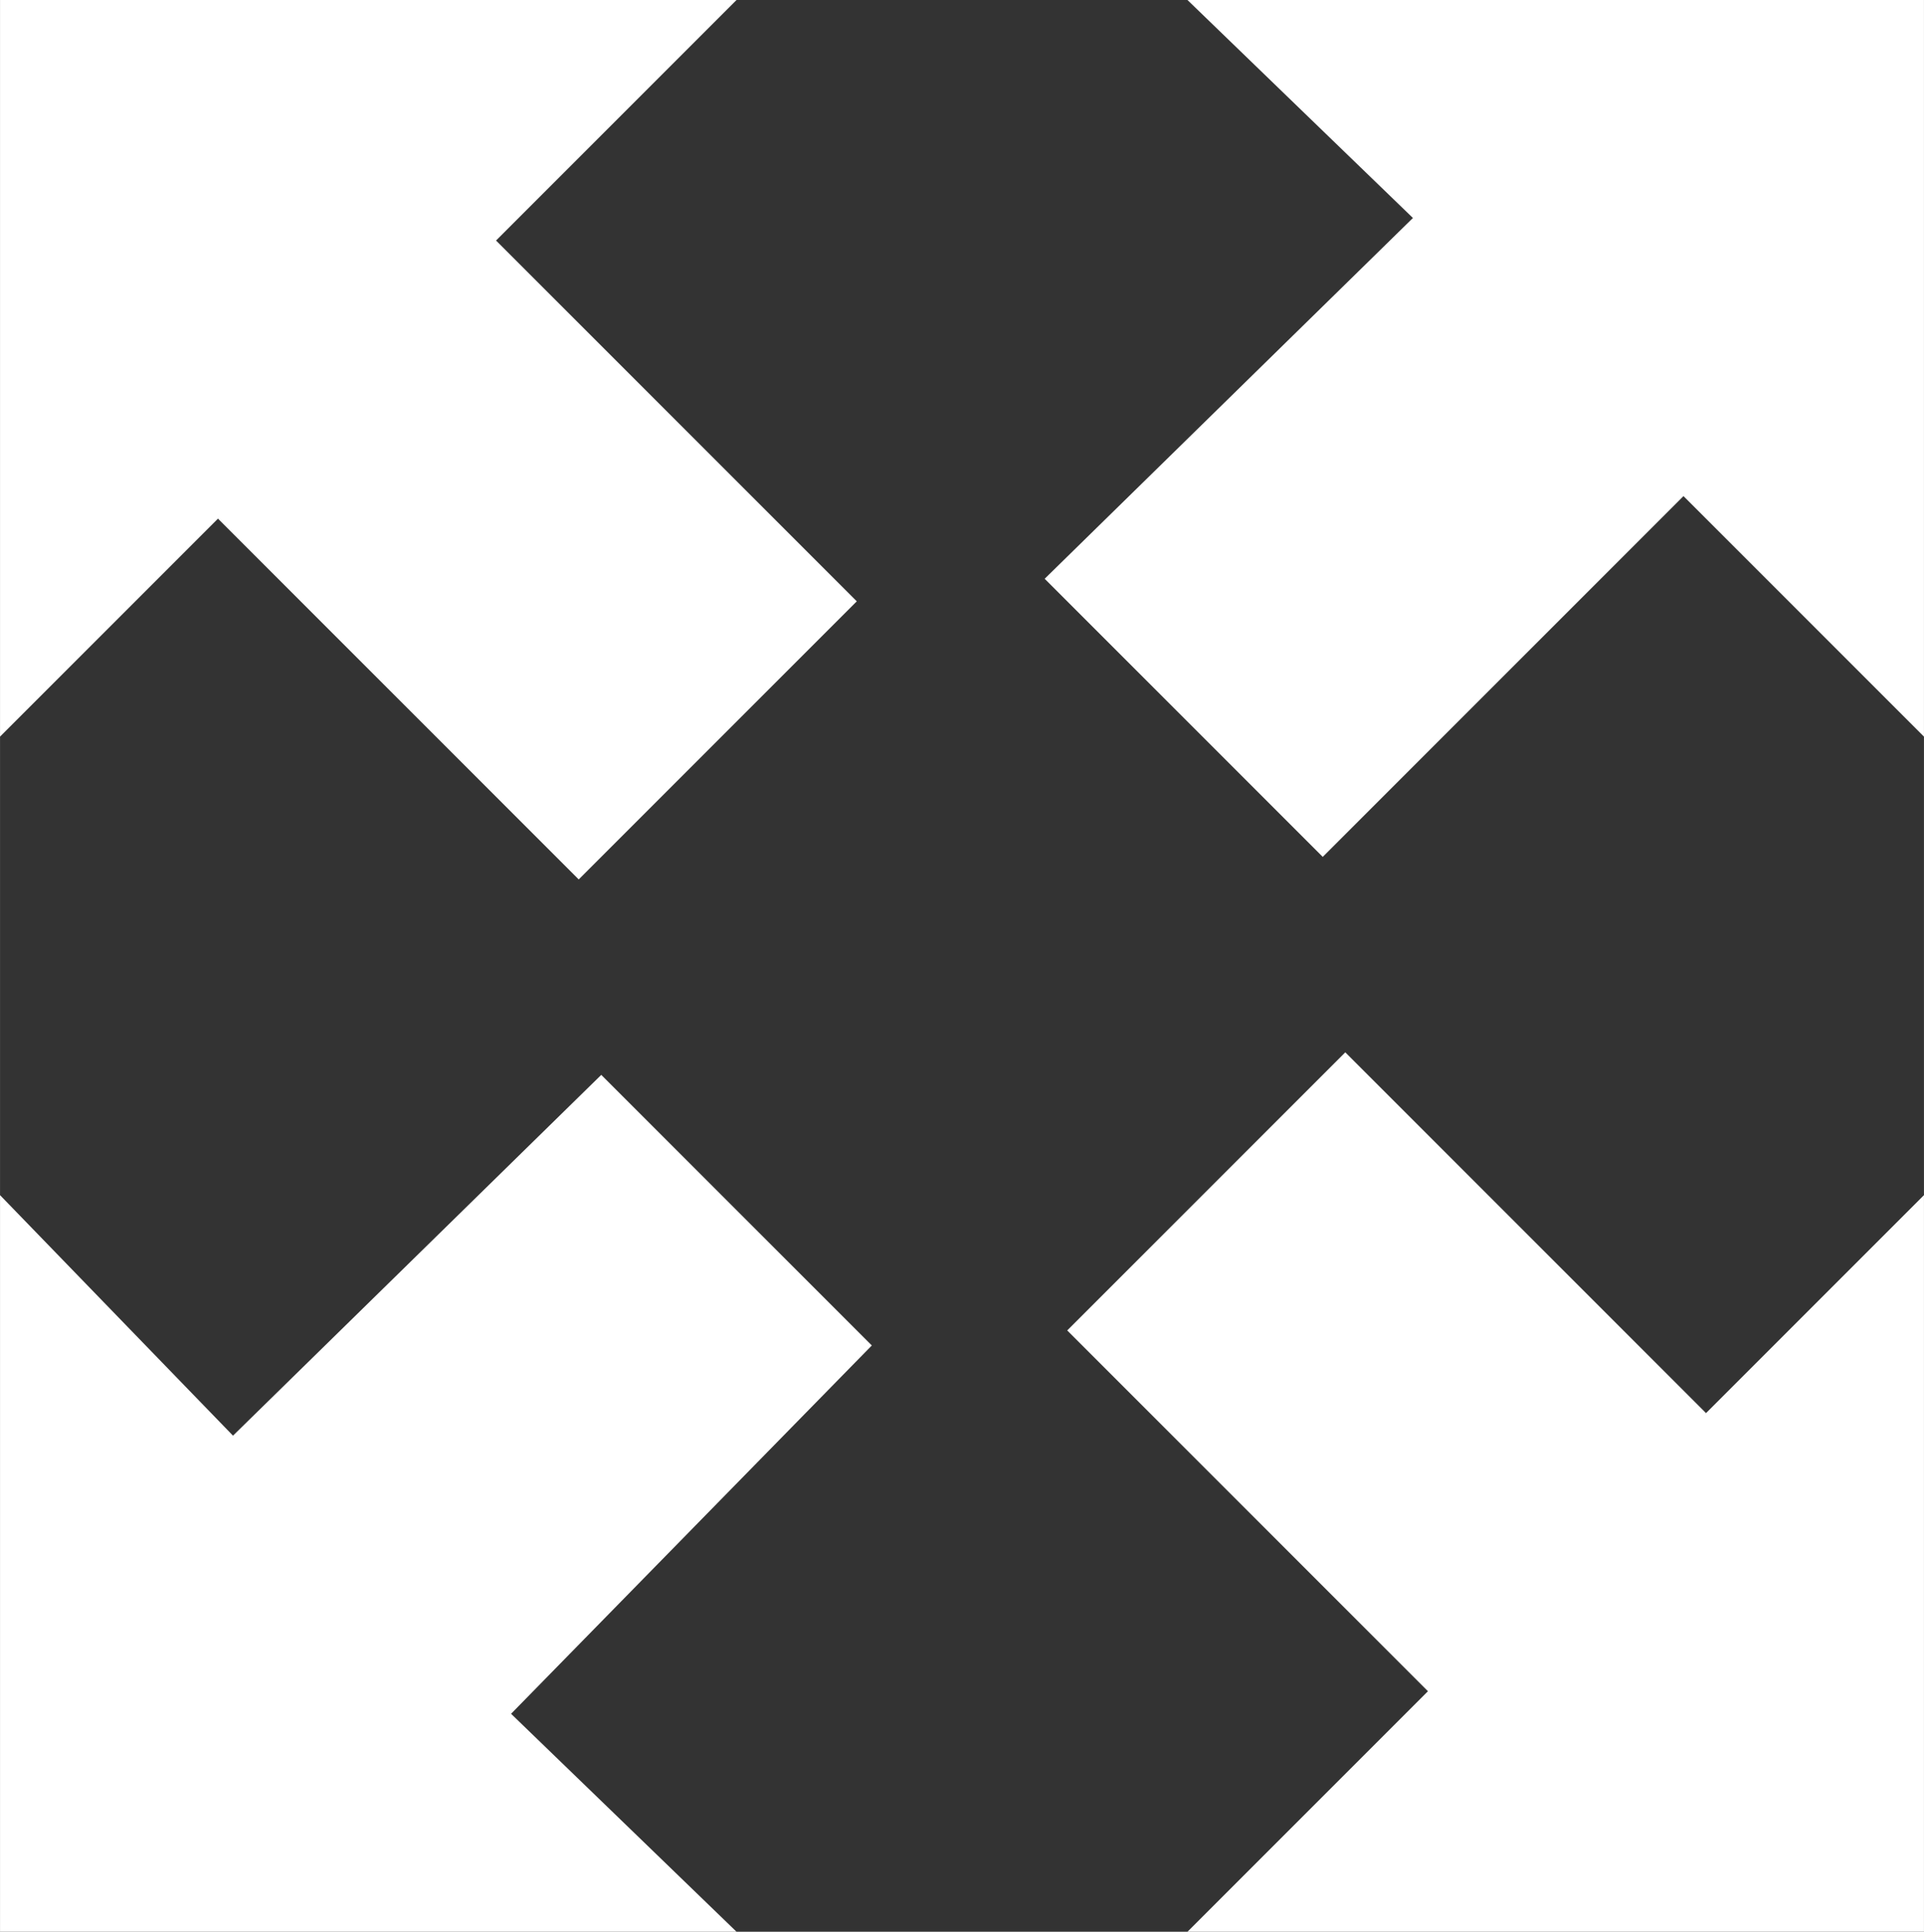 <?xml version="1.0" encoding="UTF-8" standalone="no"?>
<!-- Created with Inkscape (http://www.inkscape.org/) -->

<svg
   xmlns:dc="http://purl.org/dc/elements/1.1/"
   xmlns:cc="http://creativecommons.org/ns#"
   xmlns:rdf="http://www.w3.org/1999/02/22-rdf-syntax-ns#"
   xmlns:svg="http://www.w3.org/2000/svg"
   xmlns="http://www.w3.org/2000/svg"
   xmlns:sodipodi="http://sodipodi.sourceforge.net/DTD/sodipodi-0.dtd"
   xmlns:inkscape="http://www.inkscape.org/namespaces/inkscape"
   width="7.225mm"
   height="7.253mm"
   viewBox="0 0 25.6 25.7"
   id="svg4723"
   version="1.1"
   inkscape:version="0.91 r13725"
   class="ico-fullscreen"
   sodipodi:docname="ico-fullscreen.svg">
  <rect x="0" y="0" width="25.6" height="25.7" fill="#333333" stroke="none"/>
  <defs
     id="defs4725" />
  <sodipodi:namedview
     id="base"
     pagecolor="#ffffff"
     bordercolor="#666666"
     borderopacity="1.0"
     inkscape:pageopacity="0.0"
     inkscape:pageshadow="2"
     inkscape:zoom="5.6"
     inkscape:cx="142.99959"
     inkscape:cy="-30.374923"
     inkscape:document-units="px"
     inkscape:current-layer="layer1"
     showgrid="false"
     fit-margin-top="0"
     fit-margin-left="0"
     fit-margin-right="0"
     fit-margin-bottom="0" />
  <g
     inkscape:label="Layer 1"
     inkscape:groupmode="layer"
     id="layer1"
     transform="translate(1152.8,40.488)">
    <g
       transform="translate(-1853.3,-749.888)"
       id="XMLID_289_"
       style="fill:#ffffff">
      <g
         id="XMLID_309_"
         style="fill:#ffffff">
        <polygon
           id="XMLID_313_"
           class="st14"
           points="700.5,709.4 700.5,719.2 703.4,716.3 708.2,721.1 711.9,717.4 707.1,712.6 710.3,709.4 "
           style="fill:#ffffff" />
        <polygon
           id="XMLID_312_"
           class="st14"
           points="726.1,709.4 716.3,709.4 719.3,712.3 714.4,717.1 718.1,720.8 722.9,716 726.1,719.2 "
           style="fill:#ffffff" />
        <polygon
           id="XMLID_311_"
           class="st14"
           points="726.1,735.1 726.1,725.3 723.2,728.2 718.4,723.4 714.7,727.1 719.5,731.9 716.3,735.1 "
           style="fill:#ffffff" />
        <polygon
           id="XMLID_310_"
           class="st14"
           points="700.5,735.1 710.3,735.1 707.3,732.2 712.1,727.3 708.5,723.7 703.6,728.5 700.5,725.3 "
           style="fill:#ffffff" />
      </g>
    </g>
  </g>
</svg>
